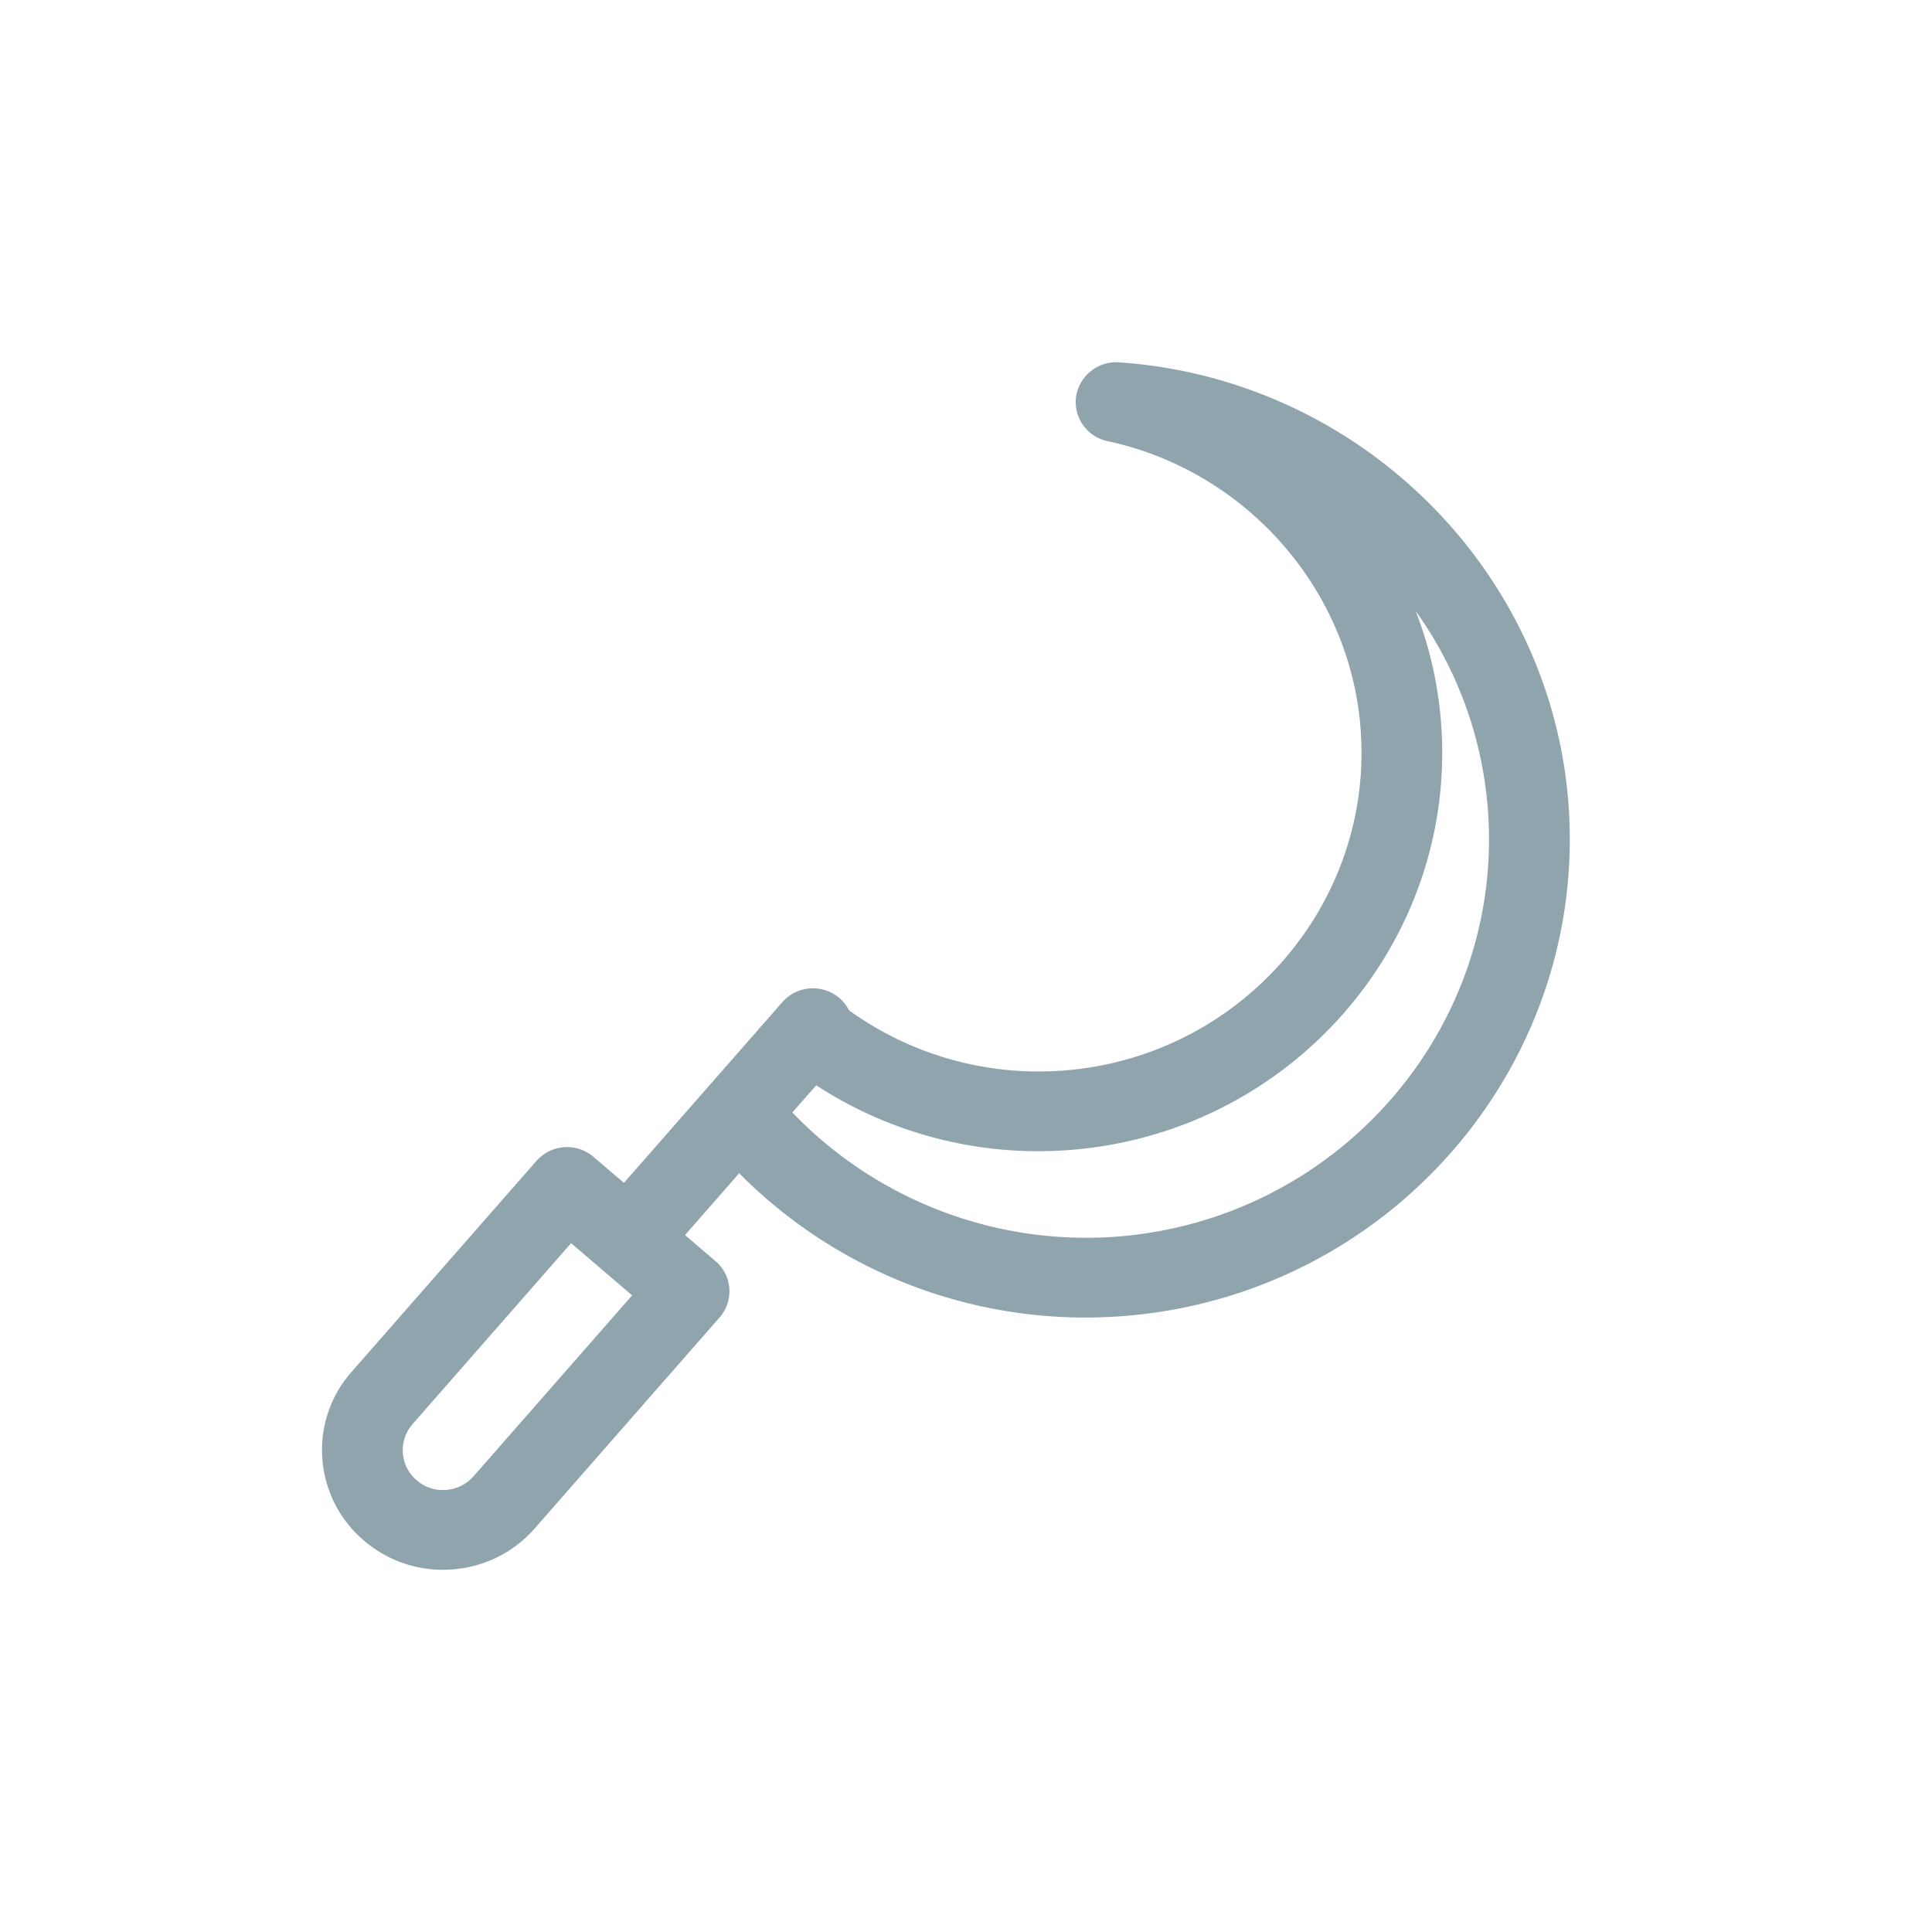 <svg xmlns="http://www.w3.org/2000/svg" width="48" height="48" viewBox="0 0 48 48">
    <g fill="none" fill-rule="evenodd">
        <path fill="#FFF" fill-opacity="0" fill-rule="nonzero" d="M0 0h48v48H0z"/>
        <path fill="#90A4AE" d="M27.686 30.728a10.121 10.121 0 0 1-8-3.089l.593-.675a10.097 10.097 0 0 0 6.244 1.611c5.516-.392 9.68-5.143 9.282-10.59a9.687 9.687 0 0 0-.634-2.806 9.738 9.738 0 0 1 1.797 4.957c.397 5.448-3.766 10.2-9.282 10.592zm-15.92 5.948c-.175.2-.418.32-.685.34a.974.974 0 0 1-.728-.24h-.001a.98.98 0 0 1-.101-1.396l3.938-4.494 1.516 1.297-3.938 4.493zM38.97 19.993c-.43-5.866-5.233-10.59-11.175-10.991a1.009 1.009 0 0 0-1.06.85.993.993 0 0 0 .78 1.107c3.45.742 6.037 3.69 6.29 7.168.319 4.358-3.012 8.16-7.425 8.473a8.053 8.053 0 0 1-5.284-1.497 1.011 1.011 0 0 0-1.656-.208l-3.938 4.493-.758-.647a1.011 1.011 0 0 0-1.415.1l-4.594 5.243a2.921 2.921 0 0 0-.726 2.158 2.939 2.939 0 0 0 1.032 2.032 3.003 3.003 0 0 0 2.185.718 3.003 3.003 0 0 0 2.06-1.02l4.594-5.243a.983.983 0 0 0-.103-1.396l-.758-.648 1.346-1.536a12.104 12.104 0 0 0 9.466 3.554c6.619-.47 11.615-6.172 11.139-12.71z"/>
    </g>
</svg>
